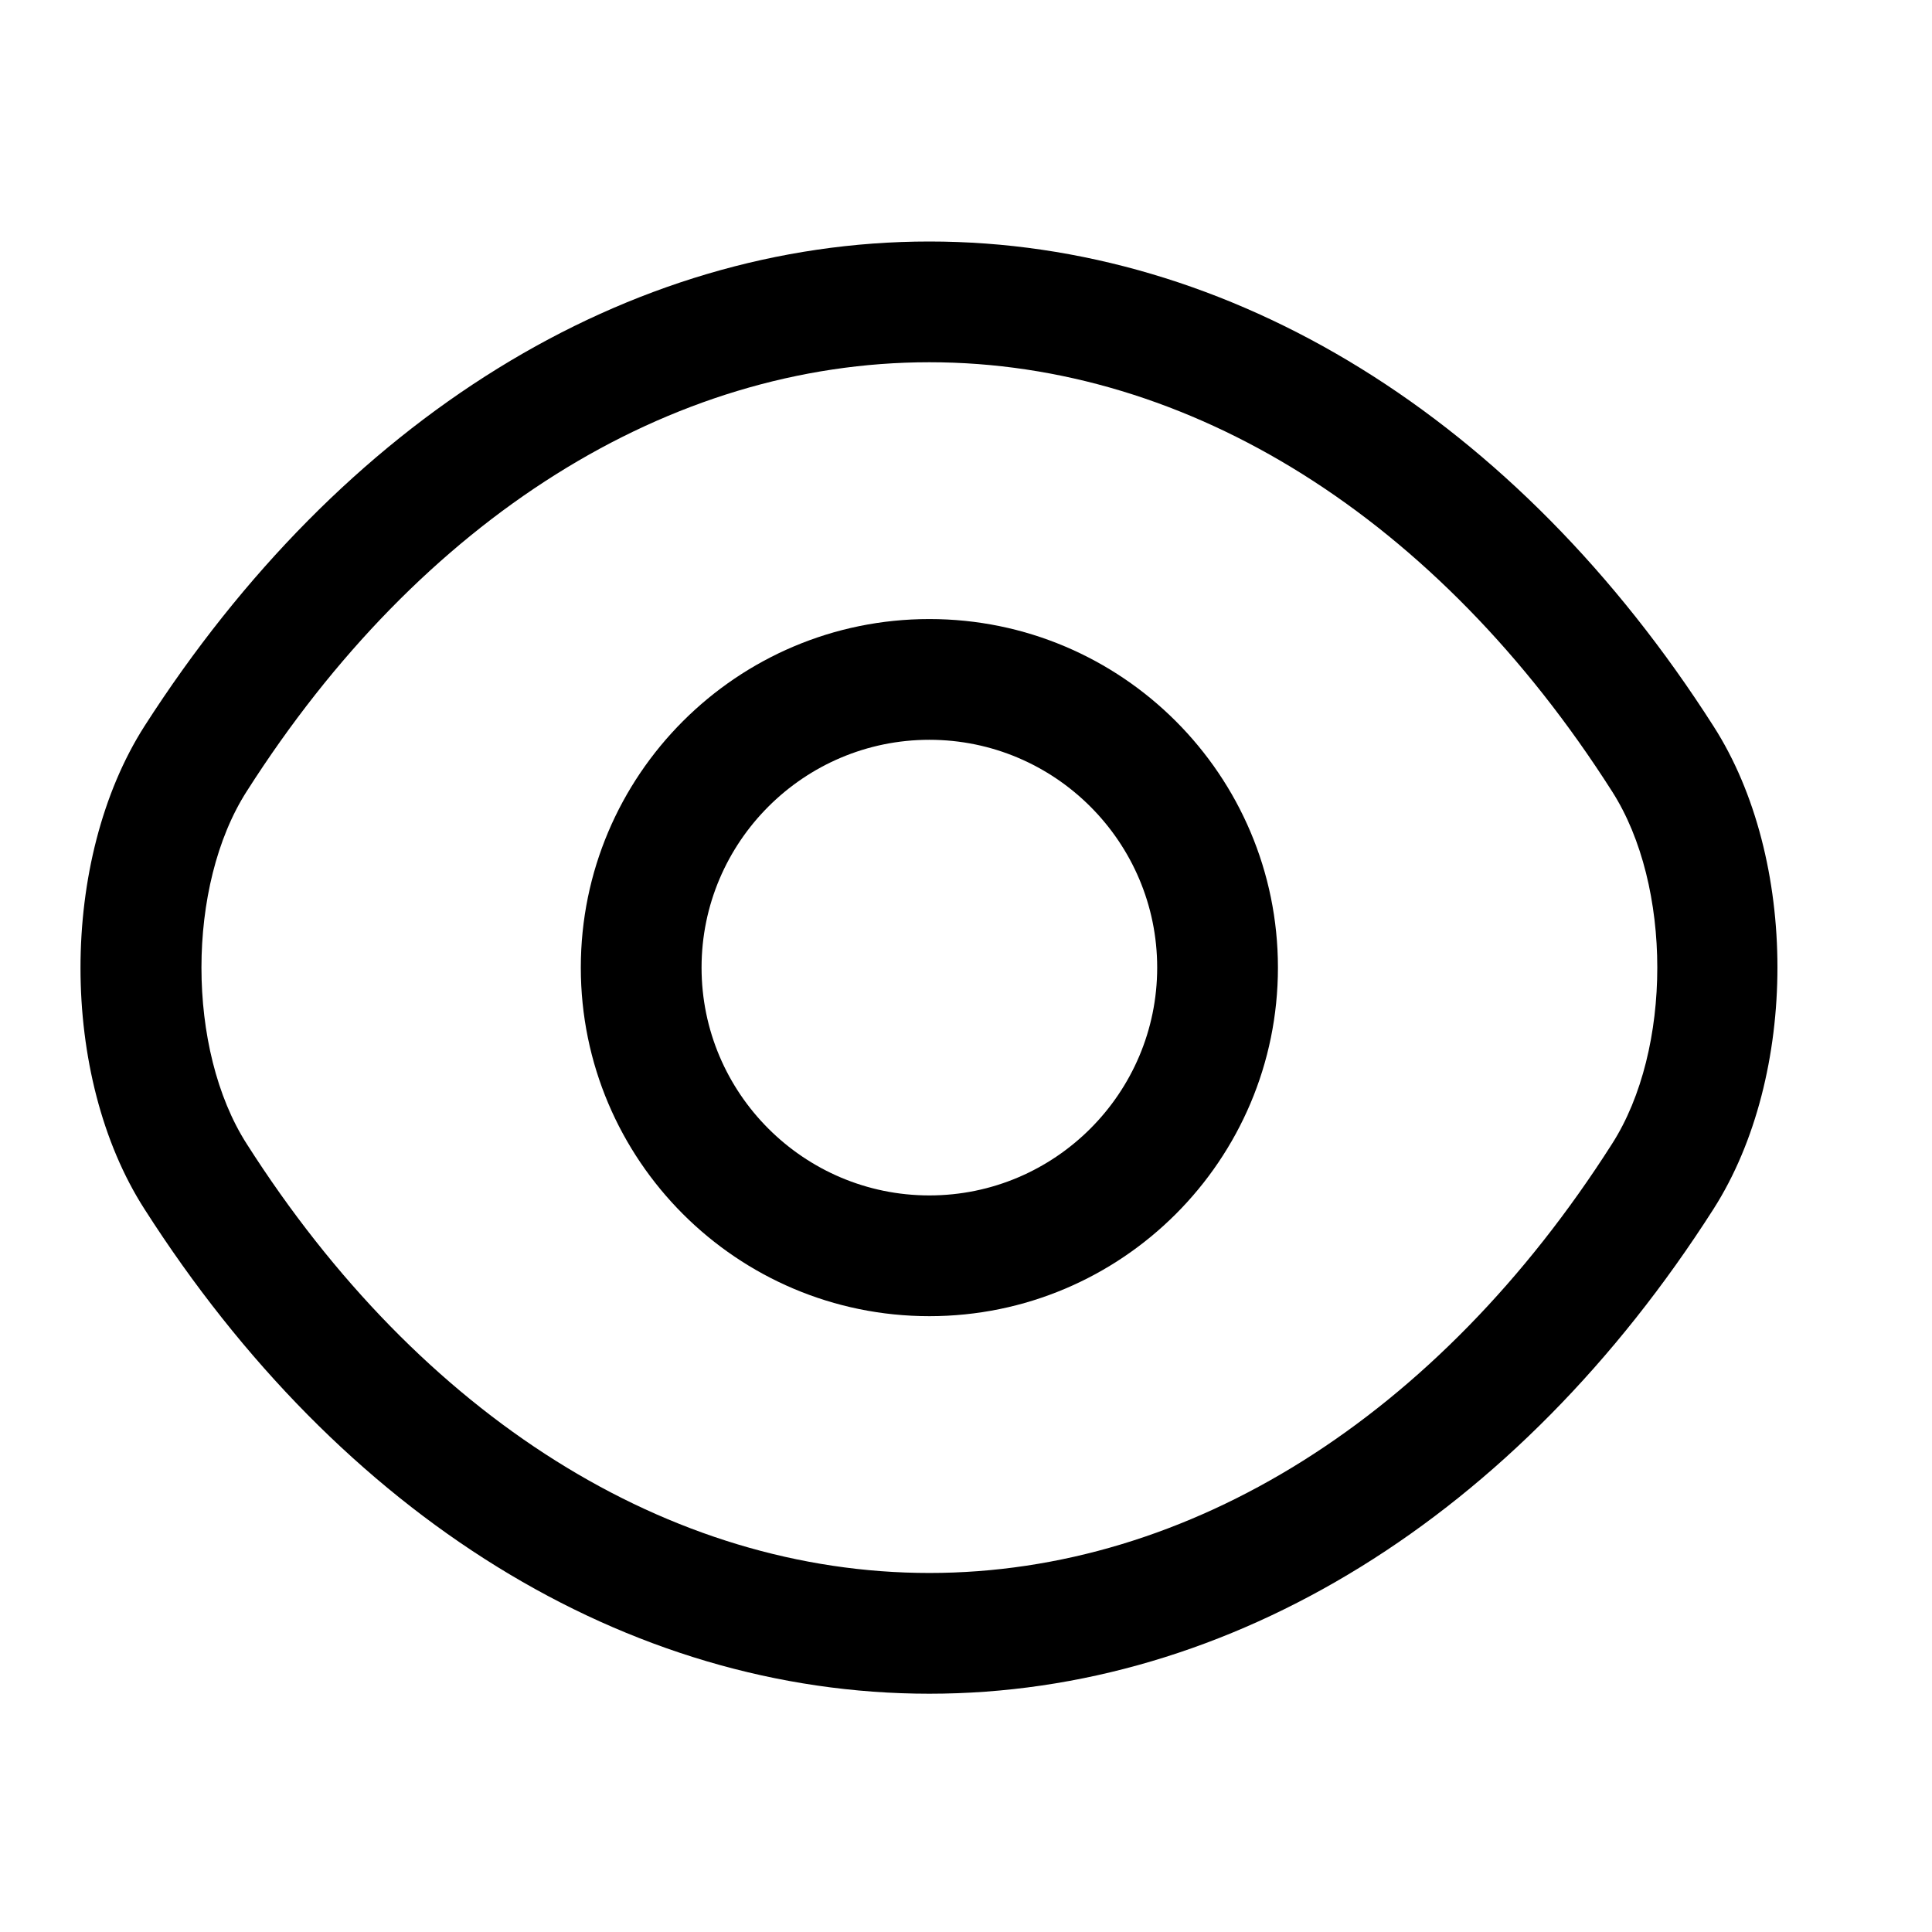 <svg width="24" height="24" viewBox="0 0 24 24" fill="none" xmlns="http://www.w3.org/2000/svg">
<path d="M11.545 16.35C9.155 16.35 7.215 14.41 7.215 12.02C7.215 9.63 9.155 7.69 11.545 7.69C13.935 7.69 15.875 9.63 15.875 12.02C15.875 14.41 13.935 16.35 11.545 16.35ZM11.545 9.19C9.985 9.19 8.715 10.46 8.715 12.02C8.715 13.58 9.985 14.85 11.545 14.85C13.105 14.85 14.375 13.58 14.375 12.02C14.375 10.46 13.105 9.19 11.545 9.19Z" fill="currentColor"/>
<path d="M11.545 21.04C7.785 21.04 4.235 18.84 1.795 15.02C0.735 13.37 0.735 10.68 1.795 9.02C4.245 5.2 7.795 3 11.545 3C15.295 3 18.845 5.2 21.285 9.02C22.345 10.67 22.345 13.36 21.285 15.02C18.845 18.84 15.295 21.04 11.545 21.04ZM11.545 4.5C8.315 4.5 5.225 6.44 3.065 9.83C2.315 11 2.315 13.04 3.065 14.21C5.225 17.6 8.315 19.54 11.545 19.54C14.775 19.54 17.865 17.6 20.025 14.21C20.775 13.04 20.775 11 20.025 9.83C17.865 6.44 14.775 4.5 11.545 4.5Z" fill="currentColor"/>
</svg>
